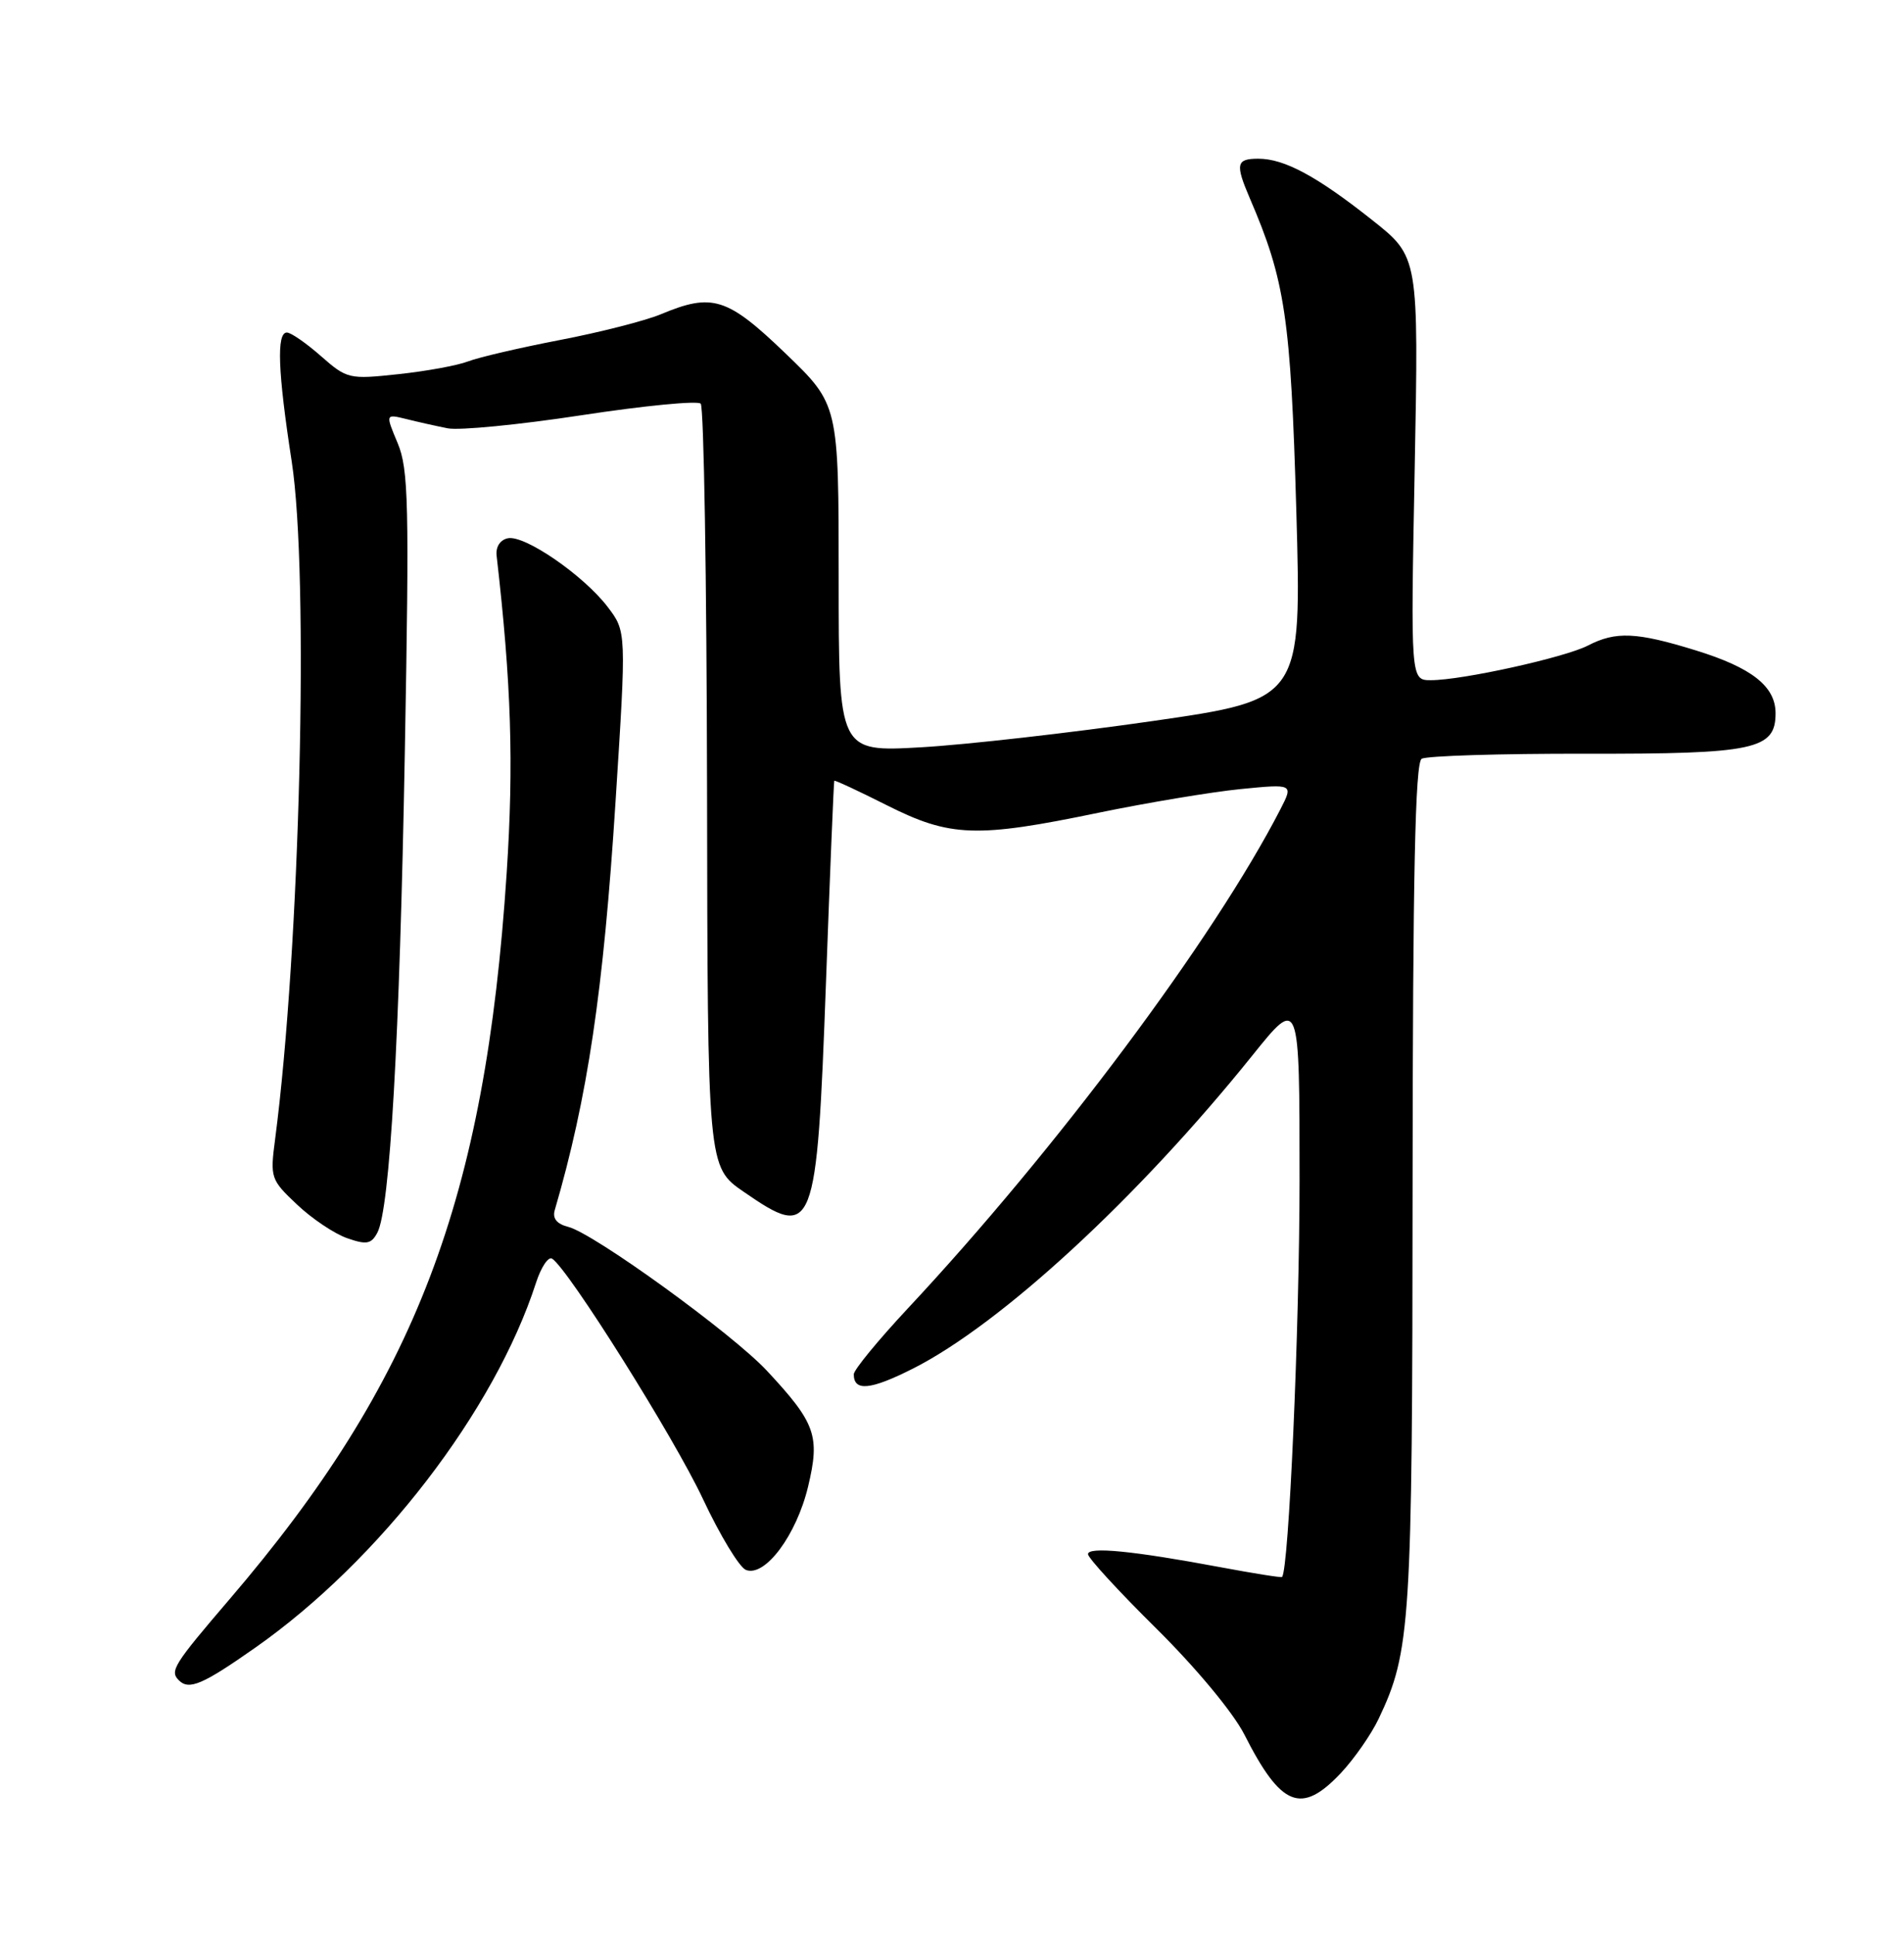 <?xml version="1.0" encoding="UTF-8" standalone="no"?>
<!DOCTYPE svg PUBLIC "-//W3C//DTD SVG 1.1//EN" "http://www.w3.org/Graphics/SVG/1.1/DTD/svg11.dtd" >
<svg xmlns="http://www.w3.org/2000/svg" xmlns:xlink="http://www.w3.org/1999/xlink" version="1.1" viewBox="0 0 252 256">
 <g >
 <path fill="currentColor"
d=" M 177.47 234.60 C 179.23 232.73 181.48 229.50 182.47 227.42 C 186.70 218.51 186.93 214.95 186.96 156.81 C 186.99 115.81 187.30 100.93 188.16 100.40 C 188.79 100.01 198.56 99.71 209.87 99.73 C 232.25 99.77 235.00 99.18 235.00 94.38 C 235.00 90.82 231.87 88.35 224.45 86.06 C 216.59 83.63 213.86 83.51 210.16 85.42 C 207.09 87.00 193.52 90.00 189.39 90.00 C 186.70 90.00 186.70 90.00 187.24 61.99 C 187.77 33.99 187.77 33.99 181.63 29.13 C 174.30 23.32 169.99 21.00 166.55 21.00 C 163.62 21.00 163.47 21.69 165.41 26.22 C 170.10 37.10 170.83 42.03 171.57 67.57 C 172.28 92.56 172.28 92.56 152.53 95.41 C 141.66 96.97 127.88 98.54 121.89 98.88 C 111.00 99.50 111.00 99.50 111.00 76.51 C 111.00 53.53 111.00 53.53 103.96 46.76 C 96.25 39.35 94.28 38.73 87.47 41.58 C 85.40 42.44 79.38 43.98 74.10 44.99 C 68.82 46.01 63.35 47.28 61.95 47.82 C 60.55 48.36 56.39 49.12 52.71 49.51 C 46.21 50.21 45.93 50.15 42.48 47.12 C 40.53 45.40 38.50 44.00 37.97 44.00 C 36.58 44.00 36.77 49.16 38.61 61.07 C 40.93 76.15 39.72 125.48 36.41 150.75 C 35.74 155.84 35.83 156.10 39.31 159.38 C 41.28 161.25 44.27 163.25 45.94 163.83 C 48.51 164.73 49.14 164.61 49.94 163.11 C 51.61 159.99 52.89 137.59 53.58 99.50 C 54.18 66.63 54.07 62.07 52.63 58.63 C 51.01 54.77 51.01 54.77 53.75 55.44 C 55.26 55.82 57.73 56.37 59.24 56.67 C 60.75 56.98 68.73 56.20 76.98 54.94 C 85.23 53.68 92.32 52.99 92.74 53.41 C 93.16 53.83 93.53 76.72 93.58 104.29 C 93.65 154.41 93.65 154.41 98.44 157.70 C 107.75 164.13 108.10 163.24 109.32 130.00 C 109.85 115.42 110.35 103.41 110.42 103.31 C 110.49 103.20 113.63 104.66 117.40 106.56 C 125.77 110.77 129.24 110.89 145.34 107.55 C 151.83 106.21 160.30 104.80 164.17 104.41 C 171.19 103.72 171.19 103.72 169.45 107.11 C 160.68 124.14 139.81 152.10 120.14 173.14 C 116.21 177.35 113.00 181.26 113.00 181.84 C 113.00 184.14 115.20 183.93 120.83 181.09 C 132.50 175.19 150.62 158.49 165.75 139.66 C 172.00 131.88 172.00 131.88 172.00 156.19 C 171.99 175.84 170.58 207.75 169.68 208.66 C 169.57 208.77 165.88 208.18 161.49 207.36 C 149.94 205.20 144.00 204.62 144.00 205.64 C 144.00 206.14 148.08 210.58 153.08 215.52 C 158.32 220.71 163.22 226.61 164.69 229.50 C 169.56 239.10 172.23 240.16 177.47 234.60 Z  M 33.82 217.99 C 50.24 206.46 65.45 186.69 70.94 169.74 C 71.61 167.67 72.57 166.23 73.07 166.54 C 75.18 167.85 89.24 190.23 93.03 198.33 C 95.30 203.16 97.86 207.39 98.73 207.73 C 101.26 208.70 105.41 203.13 106.95 196.71 C 108.56 189.99 107.96 188.30 101.50 181.37 C 96.91 176.45 78.62 163.21 75.22 162.34 C 73.70 161.96 73.10 161.22 73.42 160.13 C 77.77 145.26 79.87 131.14 81.47 106.05 C 82.91 83.57 82.91 83.57 80.43 80.31 C 77.23 76.12 69.44 70.76 67.22 71.22 C 66.19 71.43 65.59 72.37 65.73 73.54 C 67.67 90.44 68.01 101.01 67.06 115.52 C 64.22 158.74 55.02 182.85 30.37 211.62 C 22.97 220.26 22.44 221.11 23.67 222.33 C 25.01 223.68 26.83 222.90 33.82 217.99 Z "/>
</g>
</svg>
